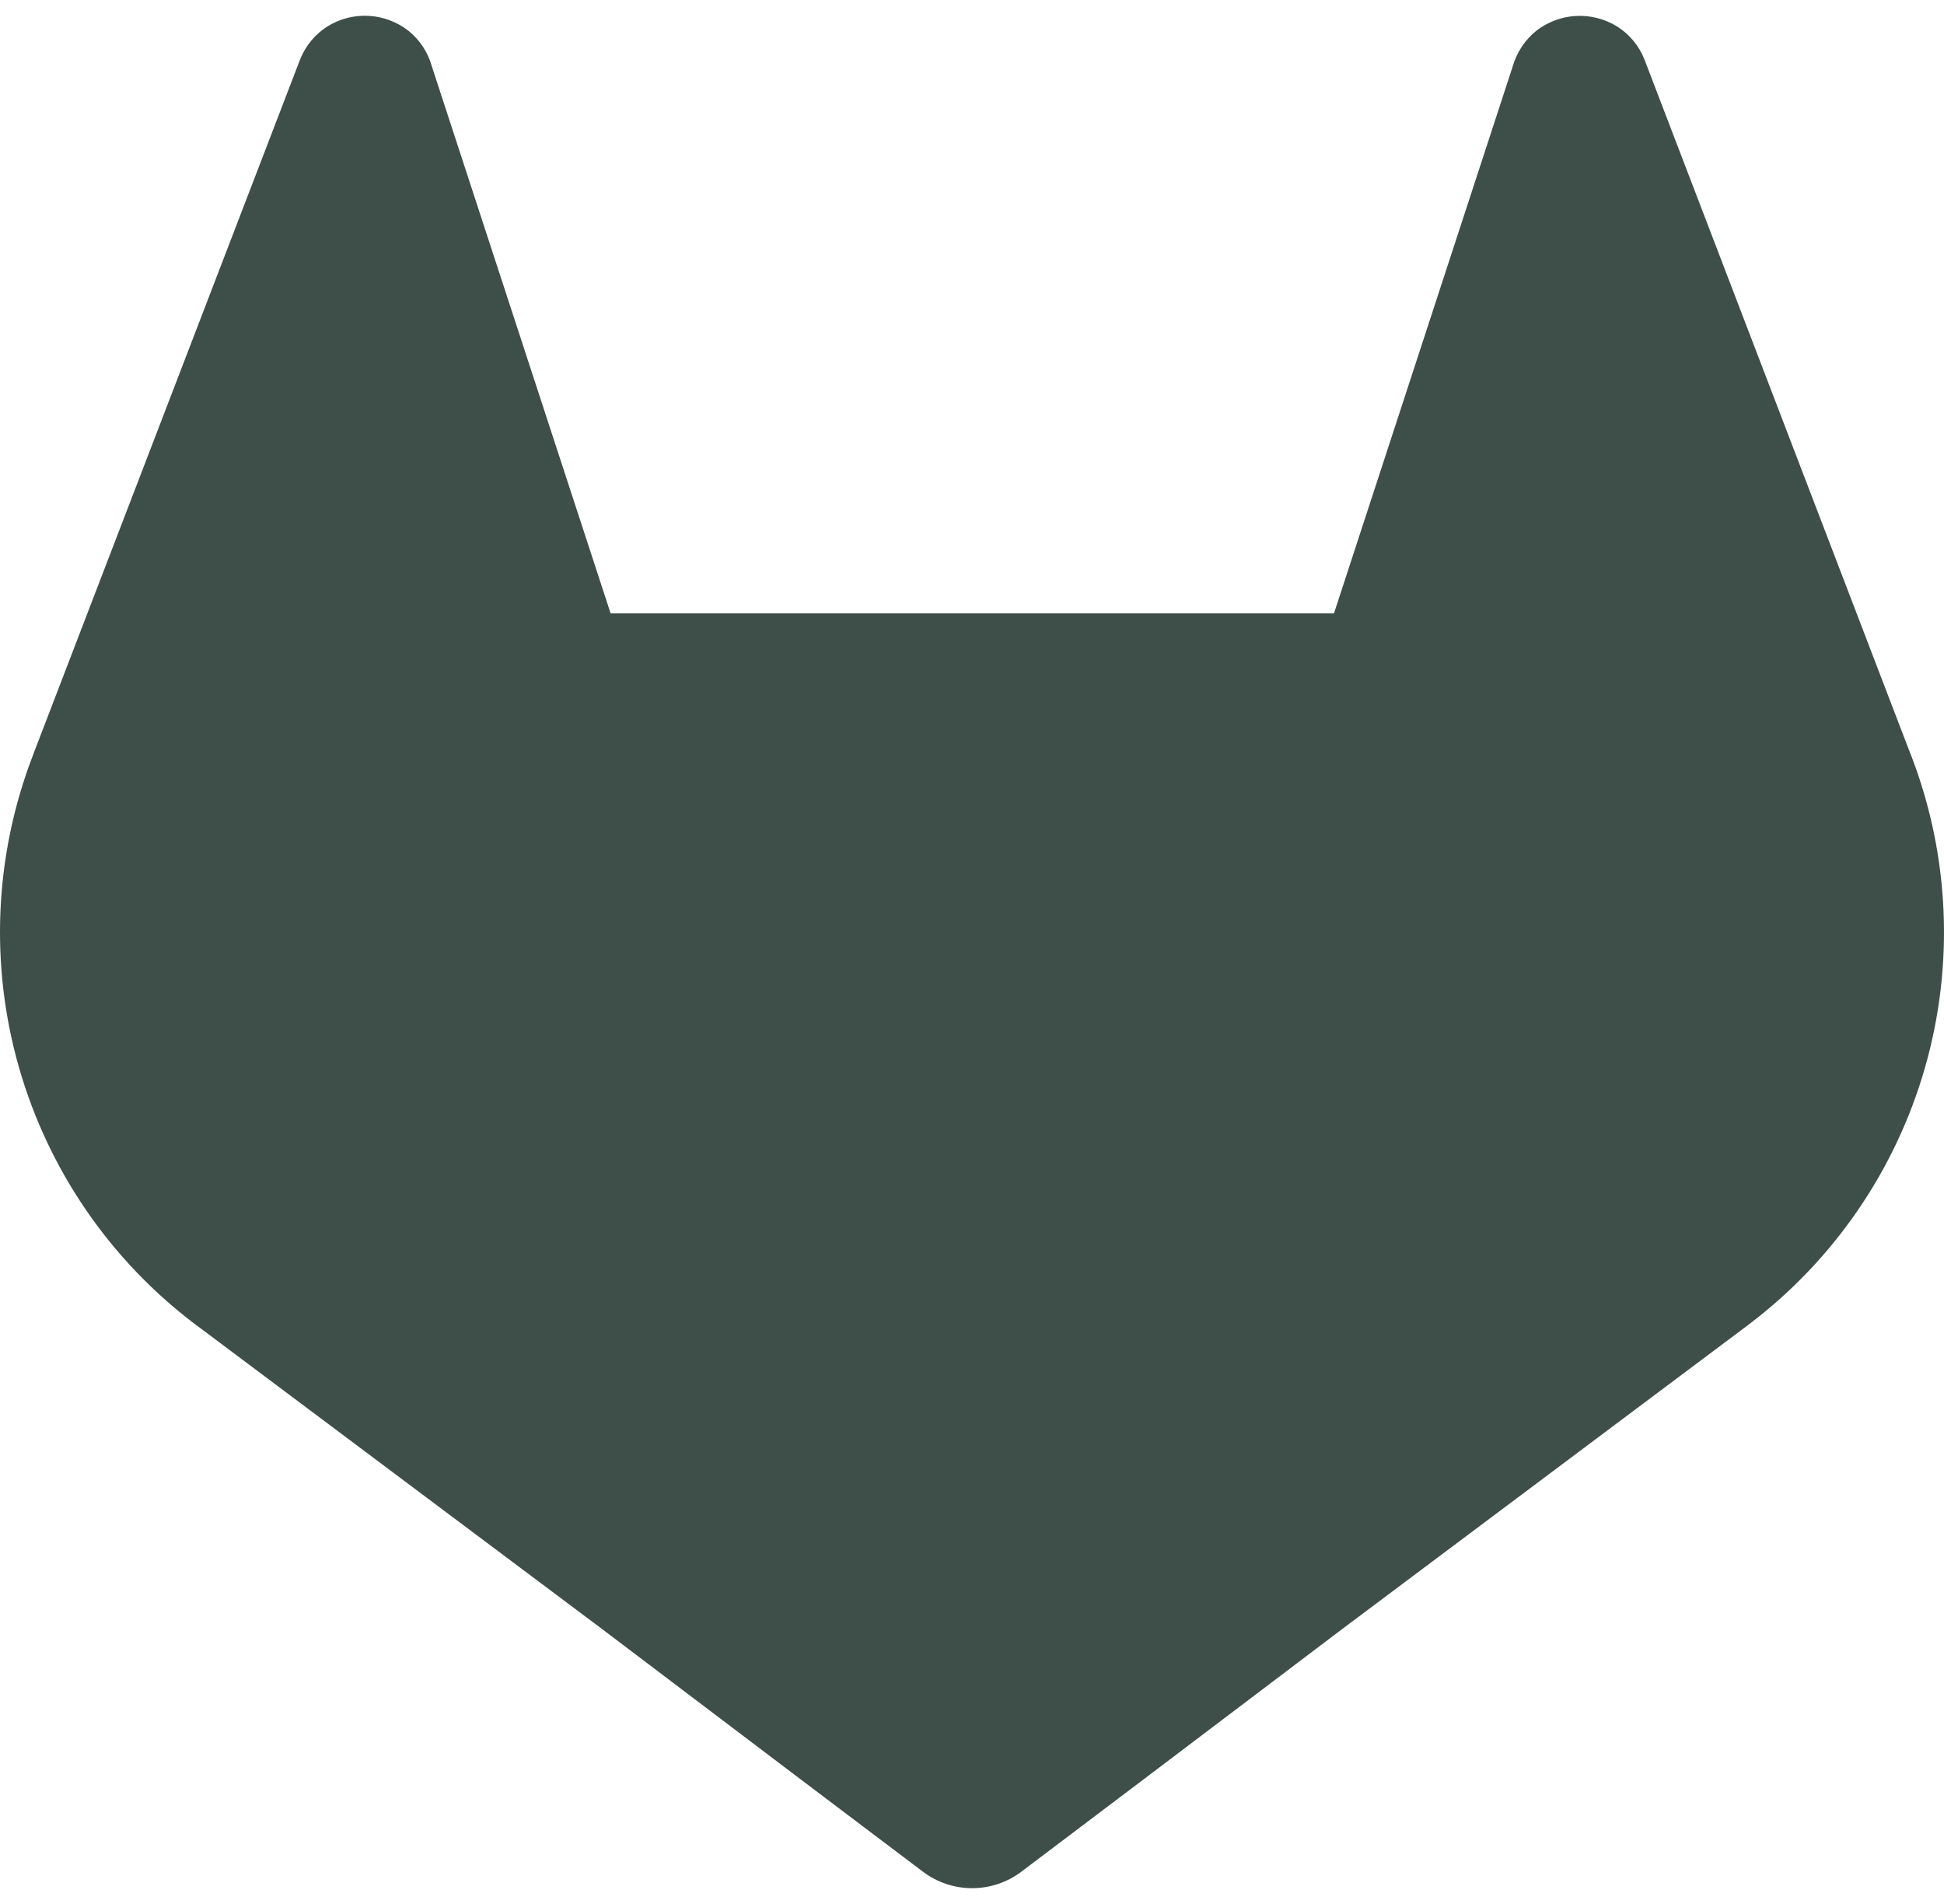 <svg width="48" height="47" viewBox="0 0 48 47" fill="none" xmlns="http://www.w3.org/2000/svg">
<path d="M47.203 18.686L47.135 18.514L40.602 1.464C40.469 1.13 40.234 0.847 39.93 0.654C39.625 0.466 39.27 0.375 38.913 0.394C38.555 0.413 38.212 0.542 37.93 0.762C37.651 0.989 37.449 1.296 37.35 1.642L32.939 15.138H15.076L10.664 1.642C10.569 1.294 10.366 0.985 10.084 0.759C9.802 0.539 9.459 0.411 9.101 0.391C8.744 0.372 8.389 0.463 8.085 0.652C7.781 0.845 7.546 1.128 7.412 1.462L0.866 18.504L0.801 18.677C-0.139 21.134 -0.255 23.83 0.471 26.359C1.197 28.888 2.725 31.113 4.826 32.697L4.848 32.715L4.908 32.757L14.861 40.21L19.784 43.936L22.784 46.201C23.134 46.467 23.563 46.611 24.003 46.611C24.444 46.611 24.872 46.467 25.223 46.201L28.222 43.936L33.146 40.21L43.159 32.712L43.184 32.692C45.28 31.107 46.804 28.885 47.529 26.36C48.254 23.834 48.139 21.141 47.203 18.686Z" fill="#3E4E48"/>
</svg>
